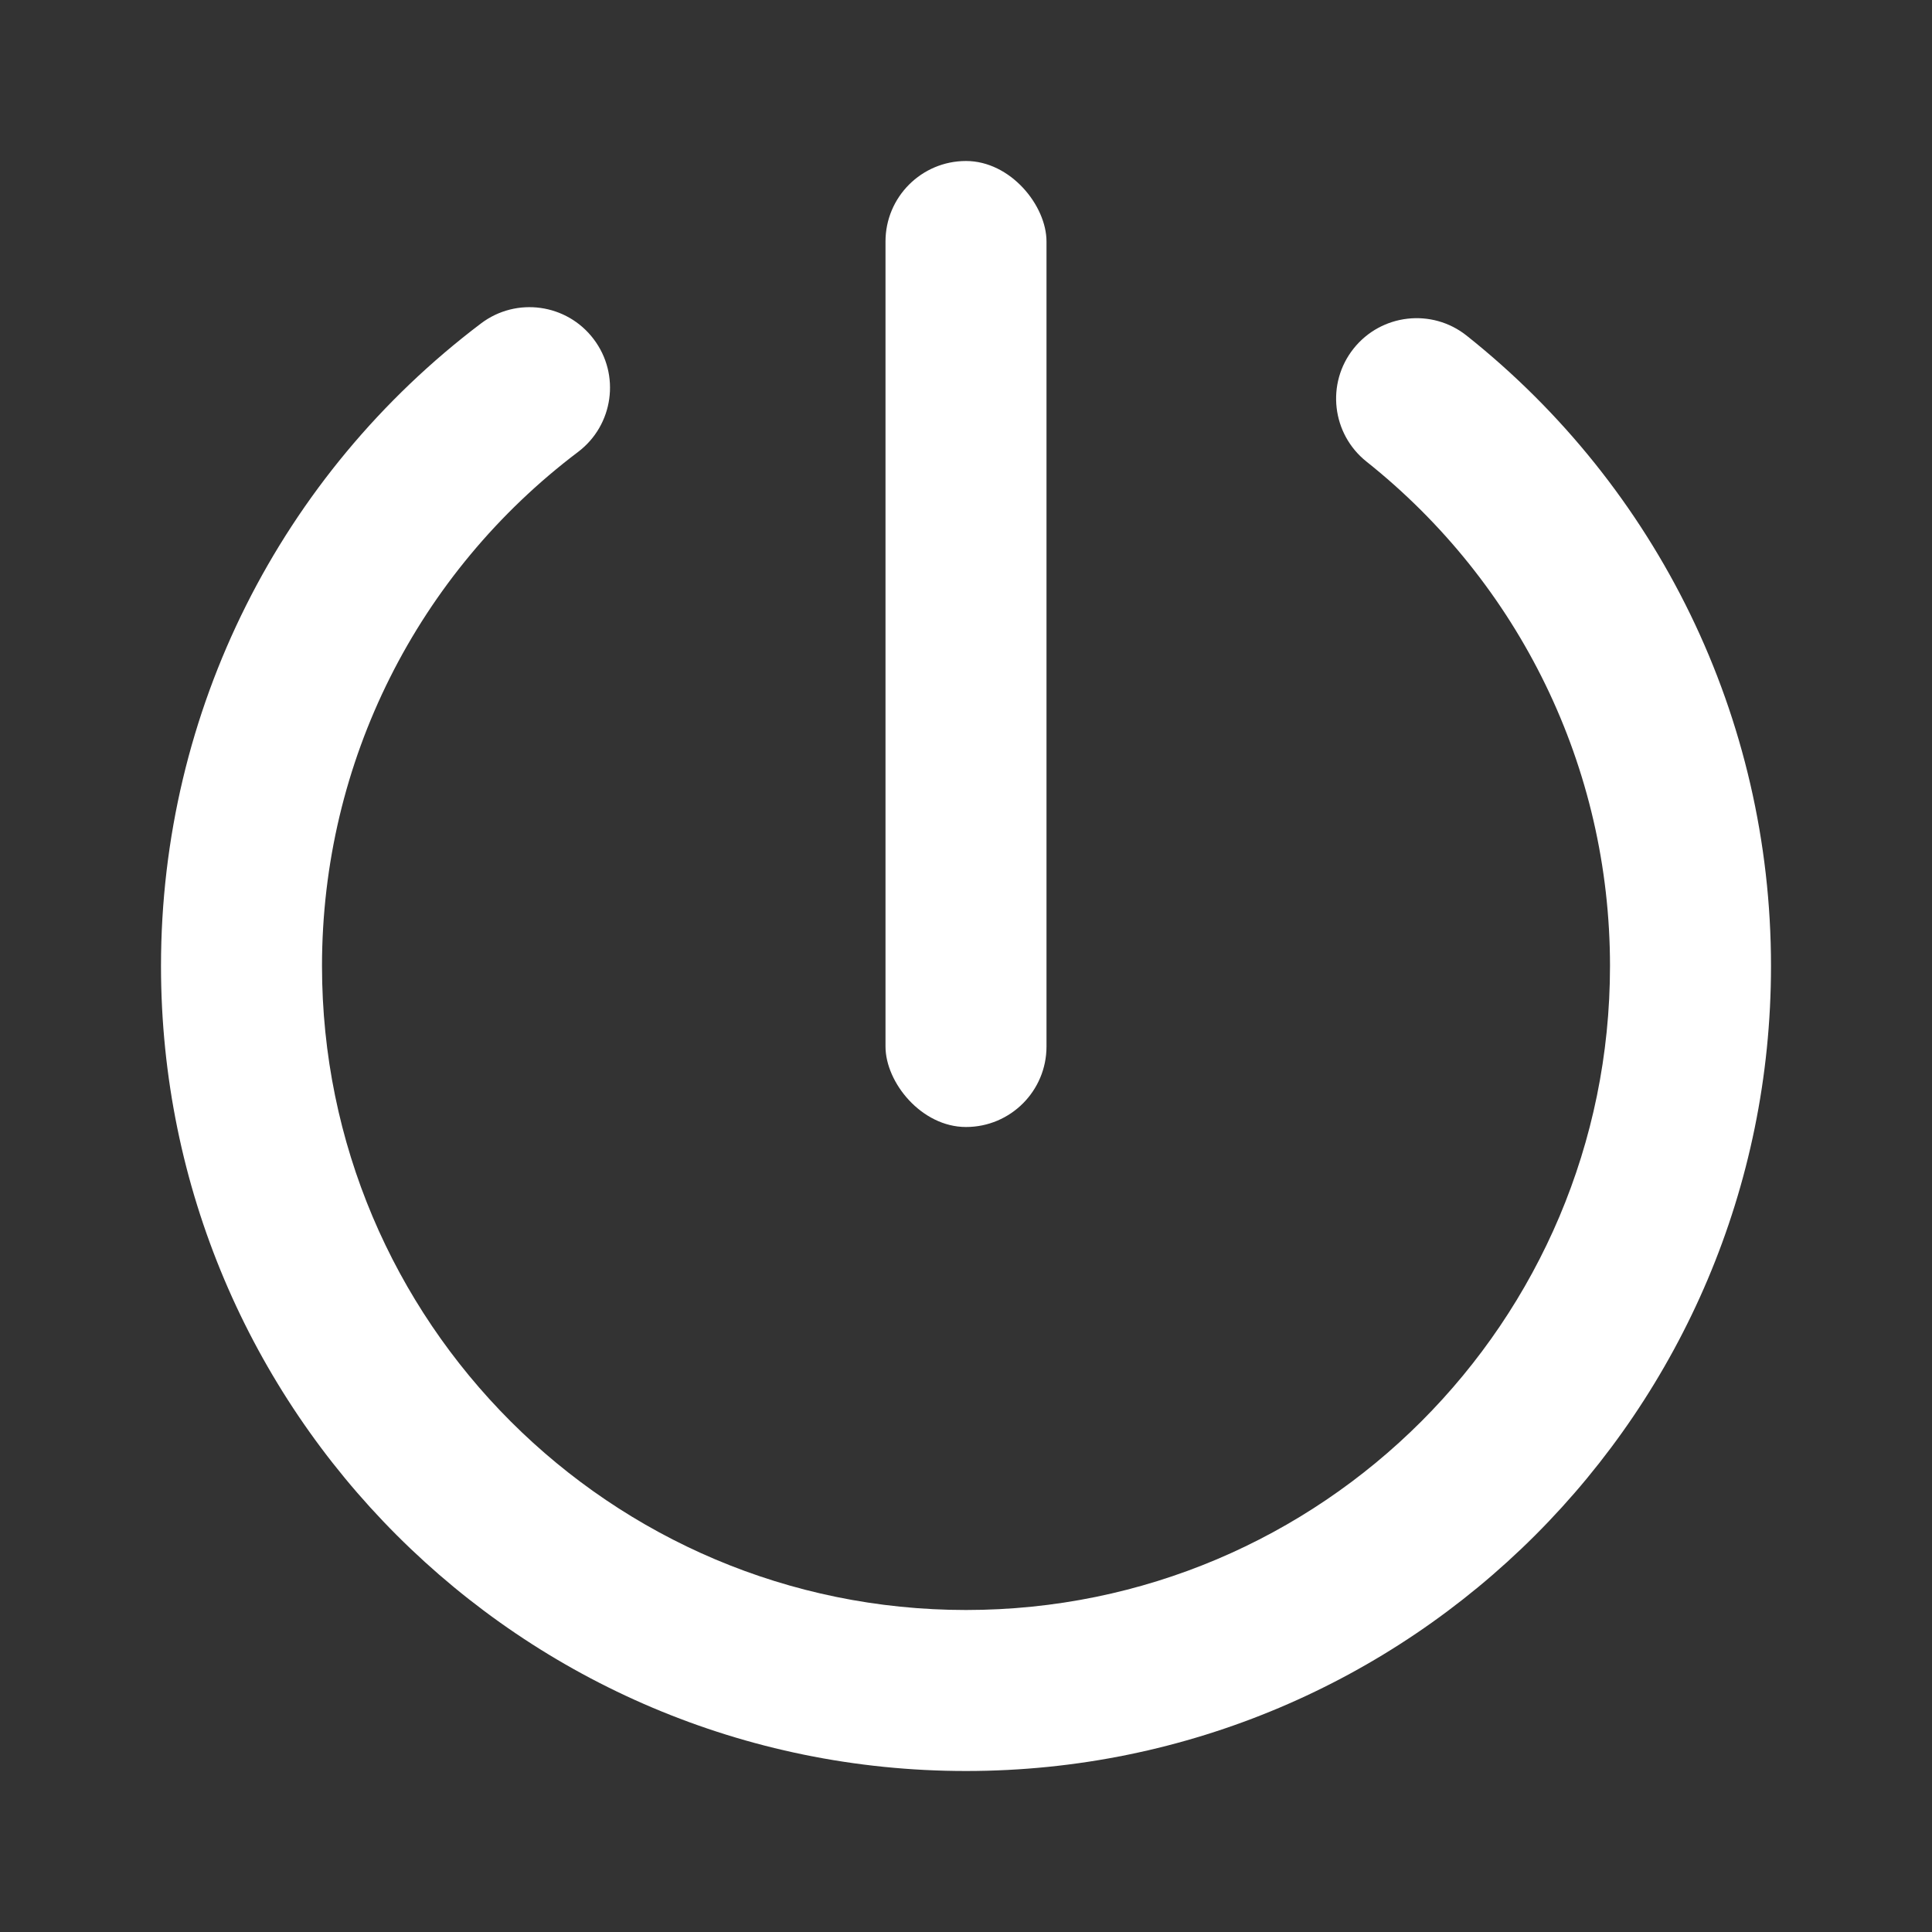 <svg width="24" height="24" viewBox="0 0 24 24" fill="none" xmlns="http://www.w3.org/2000/svg">
<rect x="0" y="0" width="24" height="24" fill="#333333" stroke="none"/>
<path d="M5.975 4.018C6.415 3.685 7.042 3.772 7.375 4.213C7.709 4.654 7.621 5.281 7.181 5.614C5.191 7.118 4 9.459 4 12C4 16.418 7.582 20 12 20C16.418 20 20 16.418 20 12C20 9.529 18.873 7.245 16.976 5.735C16.543 5.391 16.471 4.762 16.815 4.33C17.159 3.898 17.788 3.826 18.22 4.17C20.59 6.055 22 8.912 22 12C22 17.523 17.523 22 12 22C6.477 22 2 17.523 2 12C2 8.825 3.491 5.896 5.975 4.018Z" fill="white"/>
<rect x="11" y="2" width="2" height="12" rx="1" fill="white"/>
</svg>
